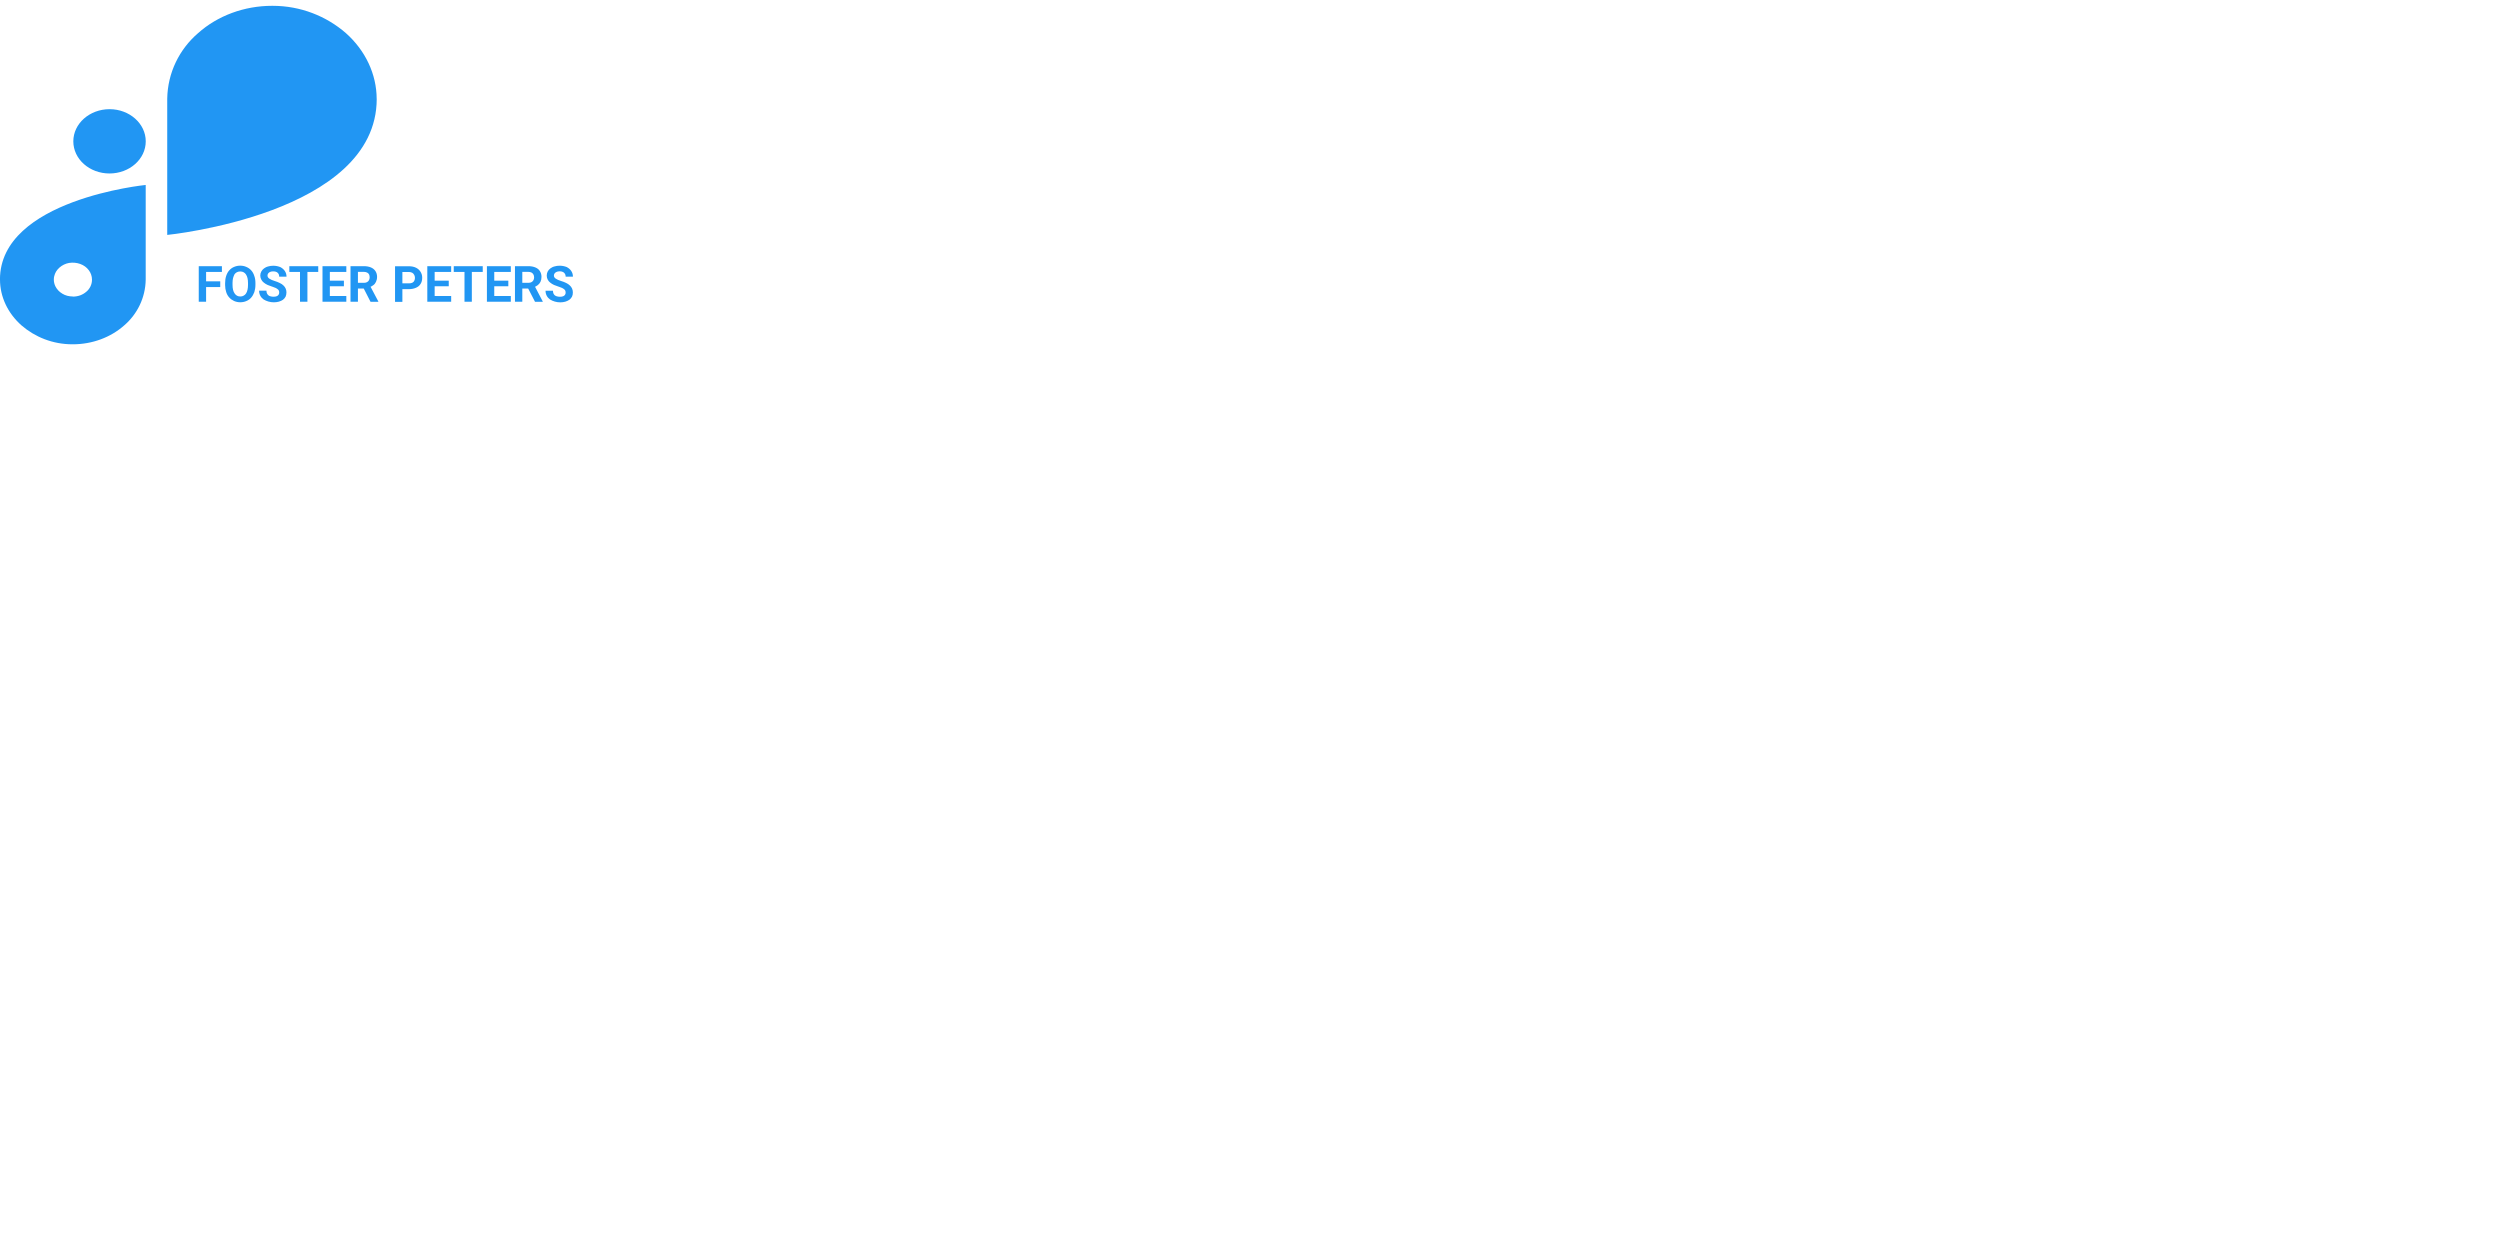 <!-- Generated by IcoMoon.io -->
<svg version="1.1" xmlns="http://www.w3.org/2000/svg" width="64" height="32" viewBox="0 0 64 32">
<title>client-4</title>
<path fill="#2196f3" d="M2.805 2.795c-0.512 0-0.928 0.369-0.928 0.823 0 0.457 0.416 0.823 0.926 0.823 0.512 0 0.928-0.367 0.928-0.823 0-0.454-0.416-0.823-0.926-0.823zM9.643 2.532c-0.002-0.631-0.286-1.237-0.789-1.685-0.499-0.433-1.156-0.698-1.874-0.698-0.006 0-0.012 0-0.017 0h0.001c-0.71 0-1.393 0.252-1.894 0.7-0.476 0.41-0.779 1.010-0.789 1.681l-0 0.002v3.482s5.363-0.531 5.363-3.482zM0 7.157c0 0.439 0.198 0.86 0.548 1.171 0.348 0.302 0.805 0.486 1.305 0.486 0.004 0 0.008 0 0.012-0h-0.001c0.495 0 0.969-0.175 1.318-0.486 0.331-0.286 0.541-0.703 0.548-1.17v-2.423s-3.731 0.369-3.731 2.421zM1.865 7.59c-0.096 0-0.192-0.023-0.271-0.073-0.078-0.046-0.139-0.112-0.178-0.191l-0.001-0.003c-0.023-0.049-0.037-0.106-0.037-0.166 0-0.030 0.003-0.060 0.010-0.088l-0 0.003c0.019-0.085 0.064-0.16 0.134-0.222 0.068-0.060 0.153-0.102 0.246-0.119l0.003-0c0.094-0.015 0.192-0.006 0.282 0.026s0.166 0.087 0.22 0.16c0.051 0.067 0.082 0.151 0.082 0.243 0 0.122-0.055 0.232-0.141 0.305l-0.001 0c-0.047 0.043-0.1 0.073-0.16 0.096-0.060 0.021-0.122 0.032-0.188 0.032zM5.276 6.814v0.911h-0.188v-0.911h0.188zM5.638 7.202v0.147h-0.414v-0.147h0.414zM5.681 6.814v0.147h-0.454v-0.147h0.457zM6.539 7.247v0.043c0 0.070-0.011 0.132-0.028 0.188-0.021 0.055-0.047 0.102-0.081 0.141s-0.075 0.068-0.122 0.087c-0.047 0.021-0.1 0.032-0.158 0.032-0.055 0-0.107-0.011-0.156-0.032-0.047-0.021-0.087-0.049-0.122-0.087-0.036-0.038-0.064-0.085-0.081-0.141-0.018-0.053-0.028-0.114-0.028-0.177 0-0.003 0-0.006 0-0.009v0-0.043c0-0.070 0.009-0.132 0.028-0.188s0.043-0.102 0.079-0.141c0.034-0.038 0.075-0.068 0.122-0.087 0.049-0.021 0.1-0.032 0.158-0.032s0.109 0.011 0.156 0.032c0.049 0.021 0.090 0.049 0.124 0.087s0.062 0.085 0.079 0.141c0.021 0.055 0.030 0.117 0.030 0.186zM6.349 7.29v-0.043c0-0.049-0.004-0.092-0.013-0.128-0.008-0.035-0.021-0.065-0.039-0.093l0.001 0.001c-0.030-0.047-0.082-0.077-0.14-0.077-0.003 0-0.006 0-0.009 0l0-0c-0.002-0-0.004-0-0.006-0-0.058 0-0.11 0.029-0.141 0.074l-0 0.001c-0.013 0.026-0.026 0.058-0.036 0.094-0.008 0.036-0.013 0.077-0.013 0.119 0 0.003 0 0.006 0 0.010v-0 0.043c0 0.049 0.004 0.092 0.013 0.128 0.011 0.038 0.021 0.068 0.041 0.094 0.017 0.026 0.036 0.043 0.062 0.058 0.023 0.013 0.053 0.019 0.085 0.019 0.030 0 0.058-0.006 0.083-0.021 0.025-0.013 0.046-0.032 0.061-0.055l0-0.001c0.017-0.026 0.030-0.055 0.038-0.094 0.009-0.036 0.013-0.079 0.013-0.128zM7.147 7.486c0-0.001 0-0.002 0-0.004 0-0.014-0.002-0.027-0.007-0.040l0 0.001c-0.006-0.015-0.015-0.027-0.028-0.036l-0-0c-0.015-0.013-0.033-0.025-0.052-0.034l-0.001-0.001c-0.025-0.011-0.055-0.023-0.086-0.033l-0.005-0.001-0.117-0.043c-0.037-0.017-0.068-0.037-0.097-0.060l0.001 0.001c-0.028-0.021-0.051-0.049-0.066-0.079-0.016-0.029-0.026-0.064-0.026-0.101 0-0 0-0.001 0-0.001v0c0-0 0-0.001 0-0.001 0-0.037 0.009-0.072 0.026-0.102l-0.001 0.001c0.017-0.032 0.041-0.060 0.070-0.081s0.064-0.041 0.107-0.051c0.039-0.012 0.084-0.018 0.131-0.018 0.065 0 0.127 0.013 0.184 0.036l-0.003-0.001c0.049 0.026 0.087 0.058 0.115 0.1s0.043 0.090 0.043 0.145h-0.188c0-0.002 0-0.005 0-0.007 0-0.023-0.006-0.045-0.015-0.064l0 0.001c-0.012-0.021-0.029-0.038-0.051-0.049l-0.001-0c-0.022-0.011-0.049-0.017-0.077-0.017-0.003 0-0.006 0-0.009 0l0-0c-0.001-0-0.003-0-0.005-0-0.027 0-0.052 0.005-0.076 0.015l0.001-0c-0.020 0.008-0.037 0.021-0.049 0.038l-0 0c-0.011 0.015-0.017 0.034-0.017 0.055 0 0 0 0.001 0 0.001v-0c0 0.015 0.004 0.030 0.013 0.043 0.006 0.013 0.019 0.023 0.034 0.034l0.058 0.032 0.077 0.028c0.049 0.015 0.094 0.032 0.13 0.051 0.038 0.017 0.070 0.038 0.096 0.064 0.047 0.043 0.077 0.105 0.077 0.174 0 0.001 0 0.002-0 0.004v-0c0 0.041-0.009 0.077-0.021 0.107-0.017 0.032-0.038 0.058-0.068 0.081-0.030 0.021-0.064 0.036-0.107 0.049-0.038 0.010-0.082 0.016-0.127 0.016-0.096 0-0.185-0.027-0.262-0.073l0.002 0.001c-0.071-0.049-0.117-0.129-0.117-0.221 0-0.002 0-0.004 0-0.005v0h0.188c0 0.028 0.004 0.053 0.015 0.073 0.009 0.019 0.021 0.034 0.036 0.047s0.034 0.021 0.058 0.026c0.021 0.006 0.047 0.009 0.073 0.009 0.034 0 0.060-0.004 0.081-0.013 0.038-0.014 0.064-0.050 0.064-0.092 0-0.001 0-0.001-0-0.002v0zM7.87 6.814v0.911h-0.19v-0.911h0.188zM8.147 6.814v0.147h-0.74v-0.147h0.742zM8.866 7.578v0.147h-0.482v-0.147h0.484zM8.444 6.814v0.911h-0.188v-0.911h0.188zM8.804 7.185v0.143h-0.422v-0.143h0.422zM8.866 6.814v0.147h-0.484v-0.147h0.484zM8.975 6.814h0.341c0.068 0 0.128 0.011 0.179 0.032 0.049 0.021 0.087 0.051 0.115 0.092 0.028 0.043 0.043 0.092 0.043 0.149 0 0.051-0.011 0.092-0.028 0.128-0.015 0.034-0.038 0.064-0.068 0.085-0.030 0.023-0.064 0.043-0.107 0.055l-0.058 0.032h-0.294v-0.147h0.218c0.002 0 0.004 0 0.006 0 0.027 0 0.053-0.006 0.076-0.018l-0.001 0c0.021-0.011 0.038-0.028 0.049-0.049 0.011-0.020 0.017-0.044 0.017-0.069 0-0.001 0-0.002-0-0.003v0c0-0.002 0-0.004 0-0.006 0-0.025-0.006-0.049-0.015-0.070l0 0.001c-0.011-0.022-0.029-0.039-0.051-0.049l-0.001-0c-0.023-0.011-0.049-0.017-0.077-0.017-0.002 0-0.004 0-0.007 0h-0.149v0.764h-0.19v-0.911zM9.485 7.725l-0.207-0.405 0.196-0.002 0.211 0.399v0.009h-0.201zM10.468 7.401h-0.228v-0.147h0.23c0.036 0 0.064-0.006 0.087-0.017 0.021-0.013 0.041-0.030 0.049-0.051 0.011-0.021 0.017-0.043 0.017-0.070s-0.006-0.054-0.018-0.078l0 0.001c-0.011-0.023-0.028-0.042-0.049-0.055l-0.001-0c-0.023-0.013-0.051-0.021-0.081-0.021-0.002 0-0.003 0-0.005 0h-0.168v0.764h-0.188v-0.911h0.354c0.073 0 0.132 0.013 0.183 0.038 0.094 0.046 0.158 0.141 0.158 0.25 0 0.003-0 0.007-0 0.010v-0c0 0.060-0.013 0.111-0.041 0.154-0.026 0.043-0.064 0.075-0.117 0.098-0.051 0.023-0.111 0.036-0.183 0.036zM11.55 7.578v0.147h-0.484v-0.147h0.484zM11.127 6.814v0.911h-0.188v-0.911h0.188zM11.488 7.185v0.143h-0.422v-0.143h0.422zM11.55 6.814v0.147h-0.484v-0.147h0.484zM12.079 6.814v0.911h-0.188v-0.911h0.188zM12.358 6.814v0.147h-0.742v-0.147h0.742zM13.077 7.578v0.147h-0.484v-0.147h0.484zM12.653 6.814v0.911h-0.188v-0.911h0.188zM13.013 7.185v0.143h-0.42v-0.143h0.42zM13.077 6.814v0.147h-0.484v-0.147h0.482zM13.184 6.814h0.341c0.070 0 0.128 0.011 0.179 0.032s0.090 0.051 0.115 0.092c0.028 0.043 0.043 0.092 0.043 0.149 0 0.051-0.009 0.092-0.026 0.128-0.017 0.034-0.041 0.064-0.070 0.085-0.030 0.023-0.064 0.043-0.105 0.055l-0.058 0.032h-0.297v-0.147h0.218c0.002 0 0.005 0 0.008 0 0.027 0 0.053-0.006 0.076-0.018l-0.001 0c0.021-0.011 0.038-0.028 0.049-0.049 0.011-0.020 0.017-0.044 0.017-0.069 0-0.001 0-0.002-0-0.003v0c0-0.001 0-0.001 0-0.002 0-0.027-0.006-0.052-0.018-0.074l0 0.001c-0.011-0.021-0.028-0.038-0.048-0.049l-0.001-0c-0.023-0.011-0.049-0.017-0.077-0.017-0.003 0-0.006 0-0.009 0h-0.149v0.764h-0.188v-0.911zM13.696 7.725l-0.209-0.405 0.198-0.002 0.209 0.399v0.009h-0.201zM14.479 7.486c0-0.001 0-0.002 0-0.004 0-0.014-0.002-0.027-0.007-0.040l0 0.001c-0.006-0.015-0.015-0.027-0.028-0.036l-0-0c-0.015-0.013-0.033-0.025-0.052-0.034l-0.001-0.001c-0.025-0.011-0.055-0.023-0.086-0.033l-0.005-0.001-0.117-0.043c-0.037-0.017-0.068-0.037-0.097-0.060l0.001 0.001c-0.028-0.021-0.051-0.049-0.066-0.079-0.015-0.028-0.024-0.062-0.024-0.097 0-0.002 0-0.004 0-0.005v0c-0-0.002-0-0.003-0-0.005 0-0.036 0.009-0.069 0.024-0.099l-0.001 0.001c0.017-0.032 0.041-0.060 0.070-0.081s0.064-0.041 0.107-0.051c0.039-0.012 0.084-0.018 0.131-0.018 0.065 0 0.127 0.013 0.184 0.036l-0.003-0.001c0.049 0.026 0.087 0.058 0.115 0.1s0.043 0.090 0.043 0.145h-0.186c0-0.001 0-0.002 0-0.003 0-0.025-0.006-0.048-0.017-0.068l0 0.001c-0.012-0.021-0.029-0.038-0.051-0.049l-0.001-0c-0.022-0.011-0.049-0.017-0.077-0.017-0.002 0-0.005 0-0.007 0h0c-0.002-0-0.004-0-0.007-0-0.027 0-0.053 0.006-0.076 0.016l0.001-0c-0.020 0.008-0.037 0.021-0.049 0.038l-0 0c-0.011 0.015-0.017 0.034-0.017 0.055 0 0 0 0.001 0 0.001v-0c0 0.015 0.004 0.030 0.013 0.043 0.006 0.013 0.019 0.023 0.034 0.034l0.058 0.032 0.077 0.028c0.051 0.015 0.094 0.032 0.132 0.051 0.036 0.017 0.068 0.038 0.094 0.064 0.047 0.043 0.077 0.105 0.077 0.174 0 0.001 0 0.002-0 0.004v-0c0 0.041-0.006 0.077-0.021 0.107-0.017 0.032-0.038 0.058-0.068 0.081-0.030 0.021-0.064 0.036-0.105 0.049-0.038 0.011-0.083 0.017-0.128 0.017-0.096 0-0.186-0.027-0.262-0.073l0.002 0.001c-0.071-0.049-0.117-0.129-0.117-0.221 0-0.002 0-0.004 0-0.005v0h0.19c0 0.028 0.004 0.053 0.013 0.073s0.021 0.034 0.036 0.047c0.017 0.013 0.036 0.021 0.058 0.026 0.021 0.006 0.047 0.009 0.073 0.009 0.034 0 0.060-0.004 0.081-0.013 0.038-0.014 0.064-0.050 0.064-0.092 0-0.001 0-0.001-0-0.002v0z"></path>
</svg>
